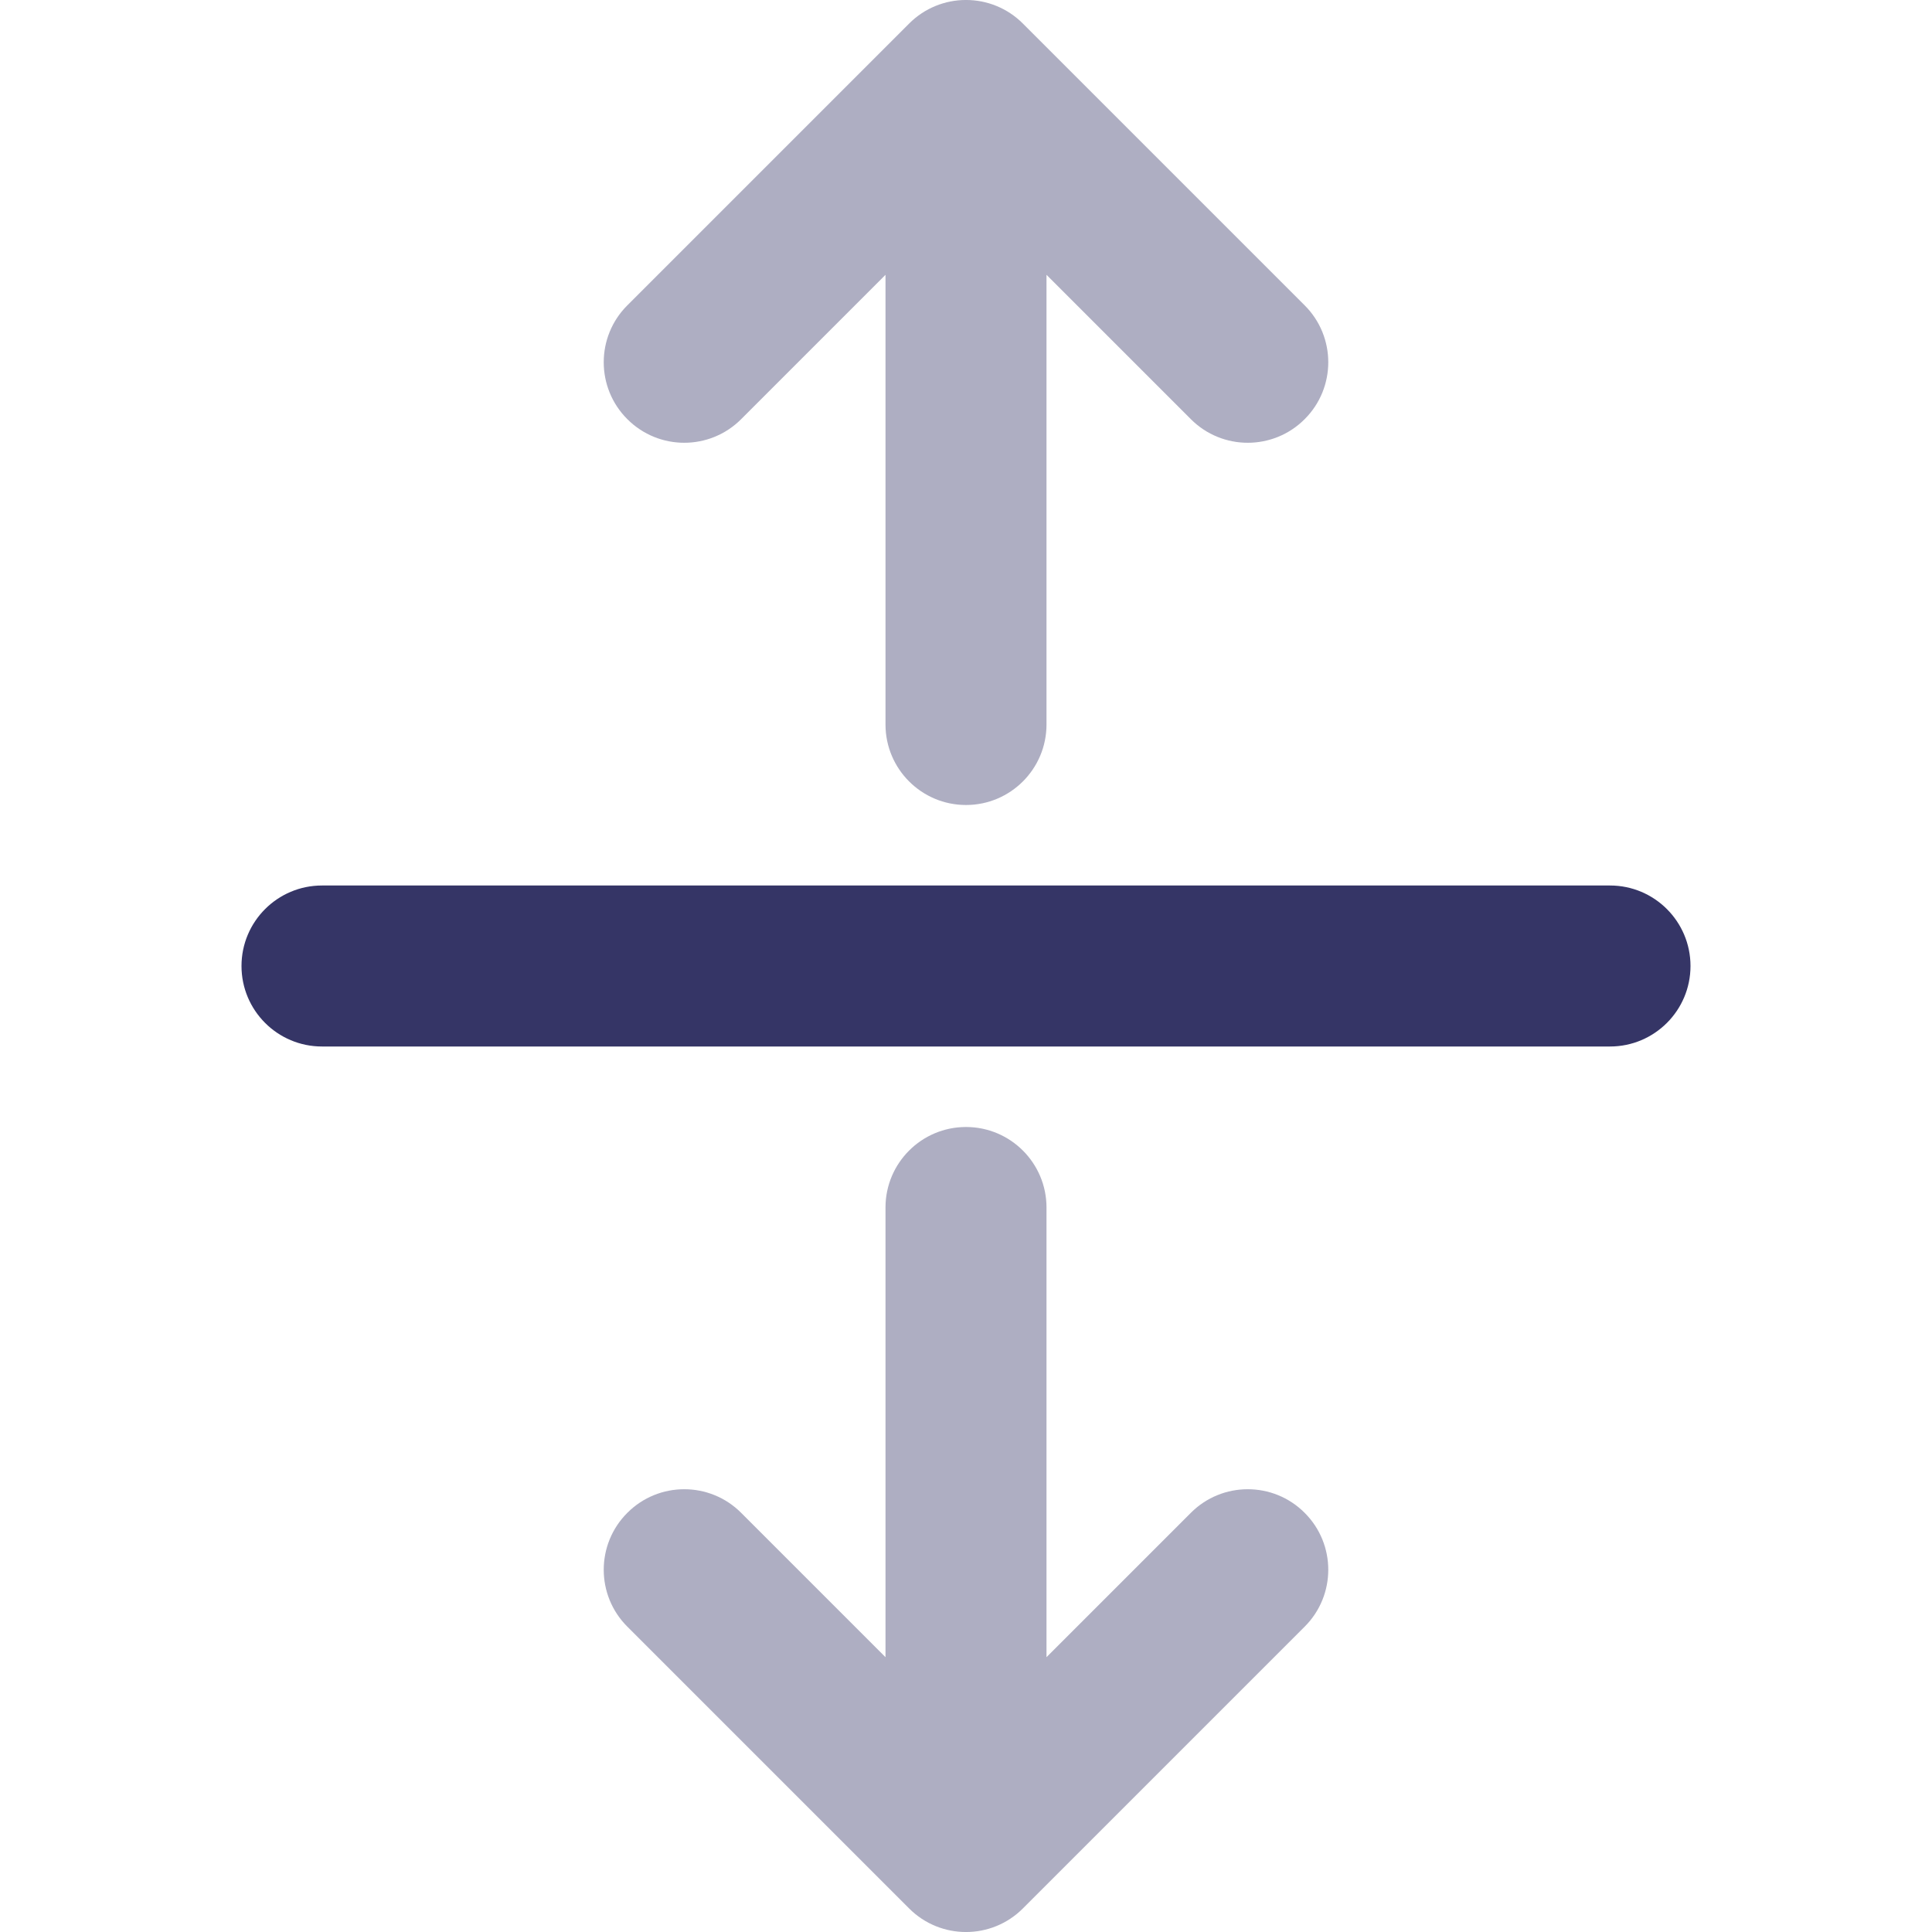<svg width="24" height="24" viewBox="0 0 24 24" fill="none" xmlns="http://www.w3.org/2000/svg">
<g opacity="0.4">
<path d="M14.793 5.207C15.183 5.598 15.817 5.598 16.207 5.207C16.598 4.817 16.598 4.183 16.207 3.793L12.707 0.293C12.317 -0.098 11.683 -0.098 11.293 0.293L7.793 3.793C7.402 4.183 7.402 4.817 7.793 5.207C8.183 5.598 8.817 5.598 9.207 5.207L11 3.414V9C11 9.552 11.448 10 12 10C12.552 10 13 9.552 13 9V3.414L14.793 5.207Z" fill="#353566"/>
<path d="M7.793 18.793C8.183 18.402 8.817 18.402 9.207 18.793L11 20.586L11 15C11 14.448 11.448 14 12 14C12.552 14 13 14.448 13 15L13 20.586L14.793 18.793C15.183 18.402 15.817 18.402 16.207 18.793C16.598 19.183 16.598 19.817 16.207 20.207L12.707 23.707C12.317 24.098 11.683 24.098 11.293 23.707L7.793 20.207C7.402 19.817 7.402 19.183 7.793 18.793Z" fill="#353566"/>
</g>
<path d="M21 12C21 12.552 20.552 13 20 13L4 13C3.448 13 3 12.552 3 12C3 11.448 3.448 11 4 11L20 11C20.552 11 21 11.448 21 12Z" fill="#353566"/>
</svg>
